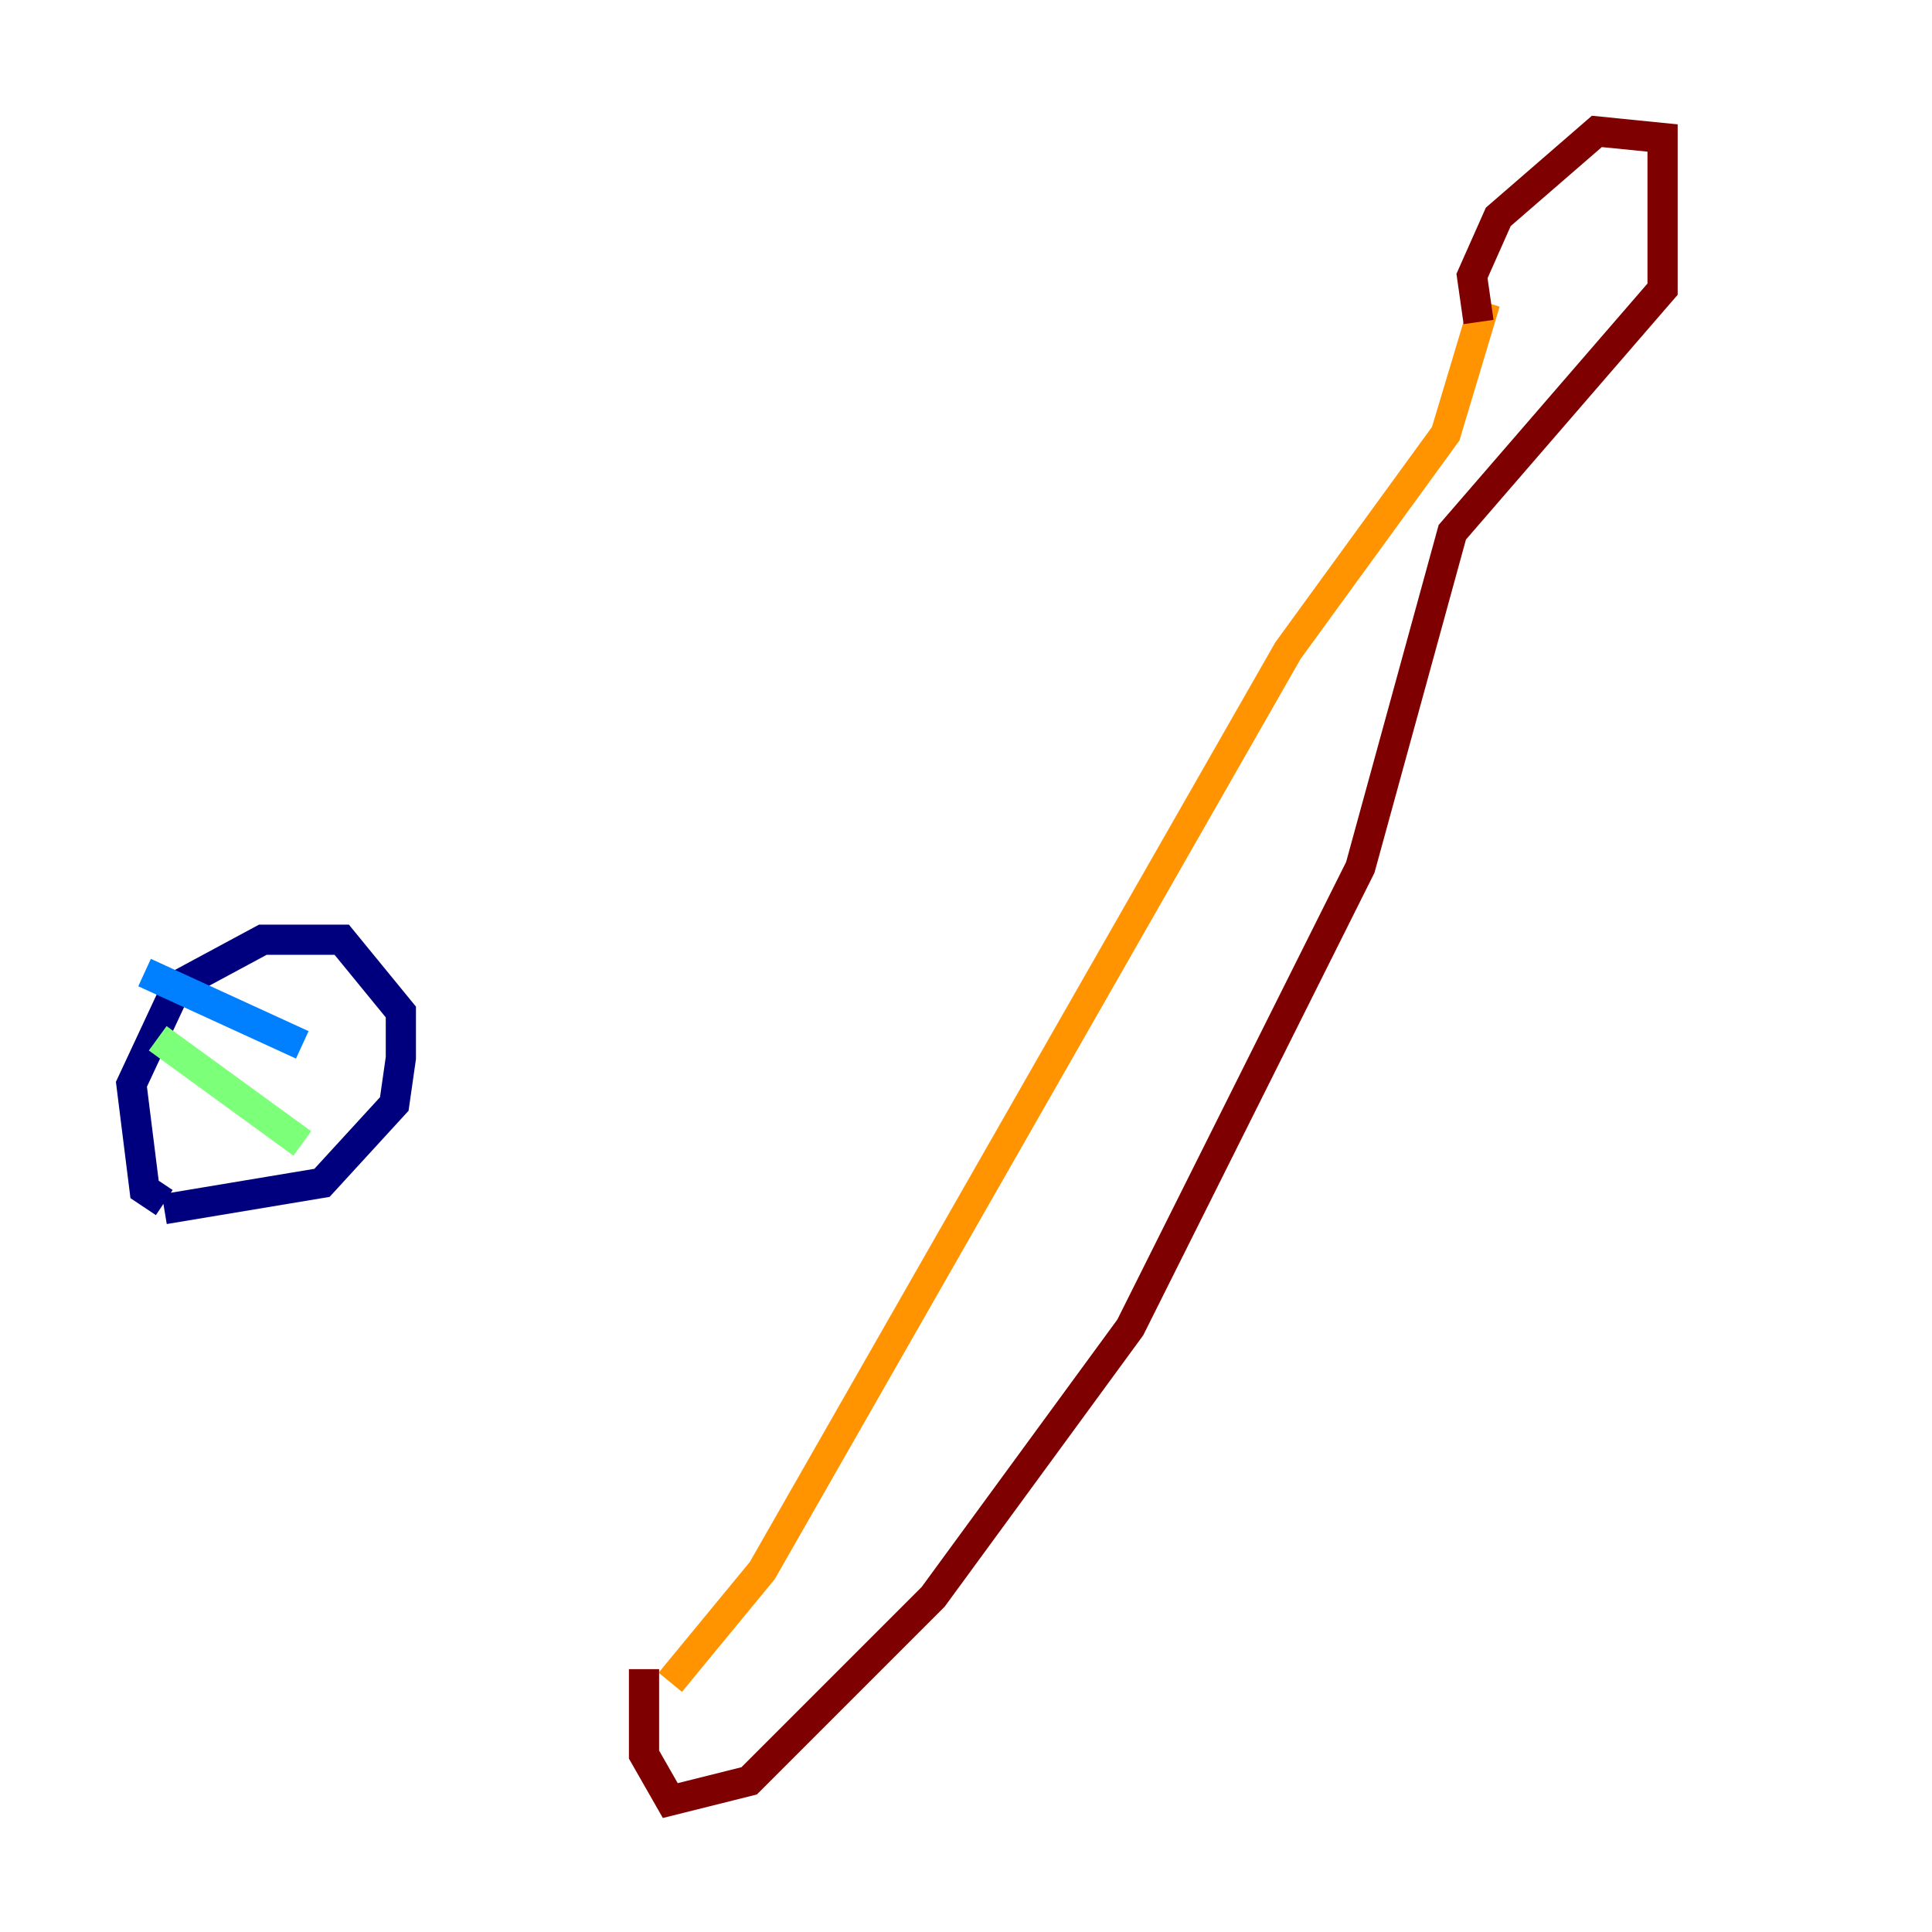 <?xml version="1.0" encoding="utf-8" ?>
<svg baseProfile="tiny" height="128" version="1.2" viewBox="0,0,128,128" width="128" xmlns="http://www.w3.org/2000/svg" xmlns:ev="http://www.w3.org/2001/xml-events" xmlns:xlink="http://www.w3.org/1999/xlink"><defs /><polyline fill="none" points="10.884,79.674 9.578,78.803 8.707,71.837 11.755,65.306 17.415,62.258 22.64,62.258 26.558,67.048 26.558,70.095 26.122,73.143 21.333,78.367 10.884,80.109" stroke="#00007f" stroke-width="2" /><polyline fill="none" points="9.578,64.435 20.027,69.225" stroke="#0080ff" stroke-width="2" /><polyline fill="none" points="10.449,68.789 20.027,75.755" stroke="#7cff79" stroke-width="2" /><polyline fill="none" points="98.395,20.027 95.782,28.735 85.333,43.102 50.503,104.054 44.408,111.456" stroke="#ff9400" stroke-width="2" /><polyline fill="none" points="97.959,21.333 97.524,18.286 99.265,14.367 105.796,8.707 110.15,9.143 110.15,19.157 96.218,35.265 90.122,57.469 74.884,87.946 61.823,105.796 49.633,117.986 44.408,119.293 42.667,116.245 42.667,110.585" stroke="#7f0000" stroke-width="2" /></svg>